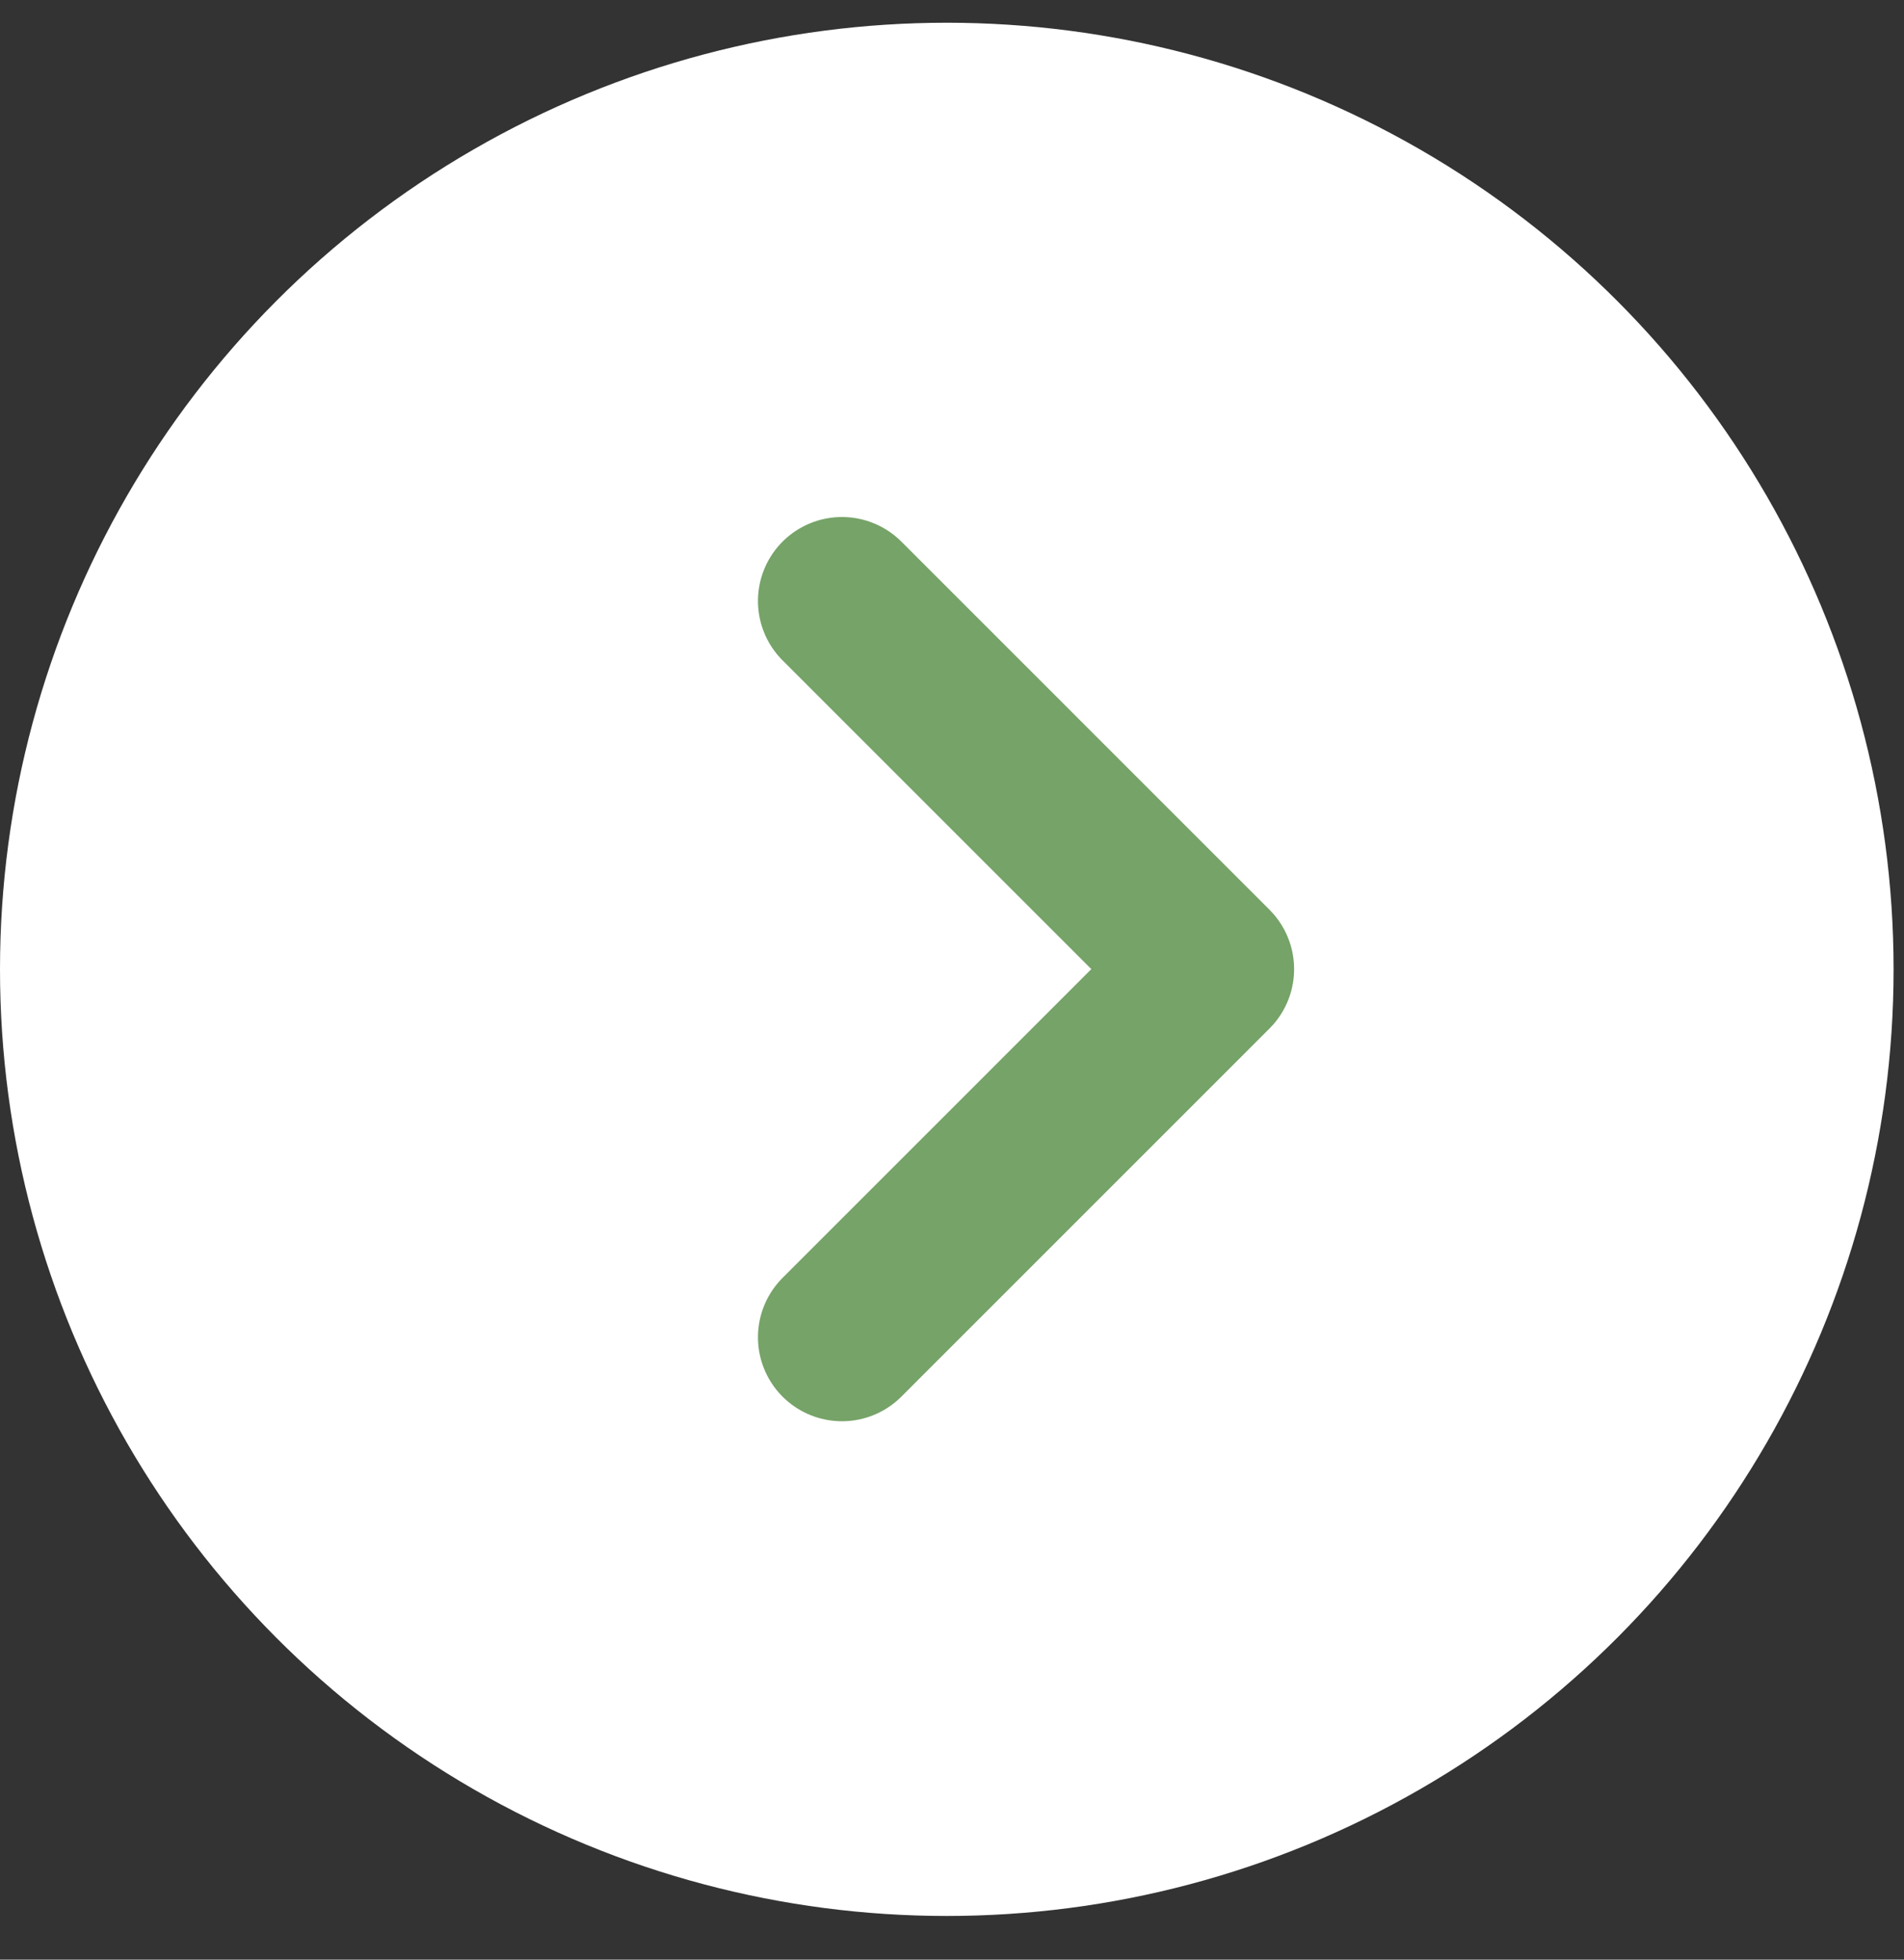 <svg width="34" height="35" viewBox="0 0 34 35" fill="none" xmlns="http://www.w3.org/2000/svg">
<rect x="0" y="0" width="34" height="35" fill="#333333" stroke="none"/>
<circle cx="16.907" cy="17.313" r="16.907" fill="white"/>
<path d="M15.035 10.734L21.609 17.309L15.035 23.884" stroke="#76A368" stroke-width="3" stroke-linecap="round" stroke-linejoin="round"/>
</svg>

